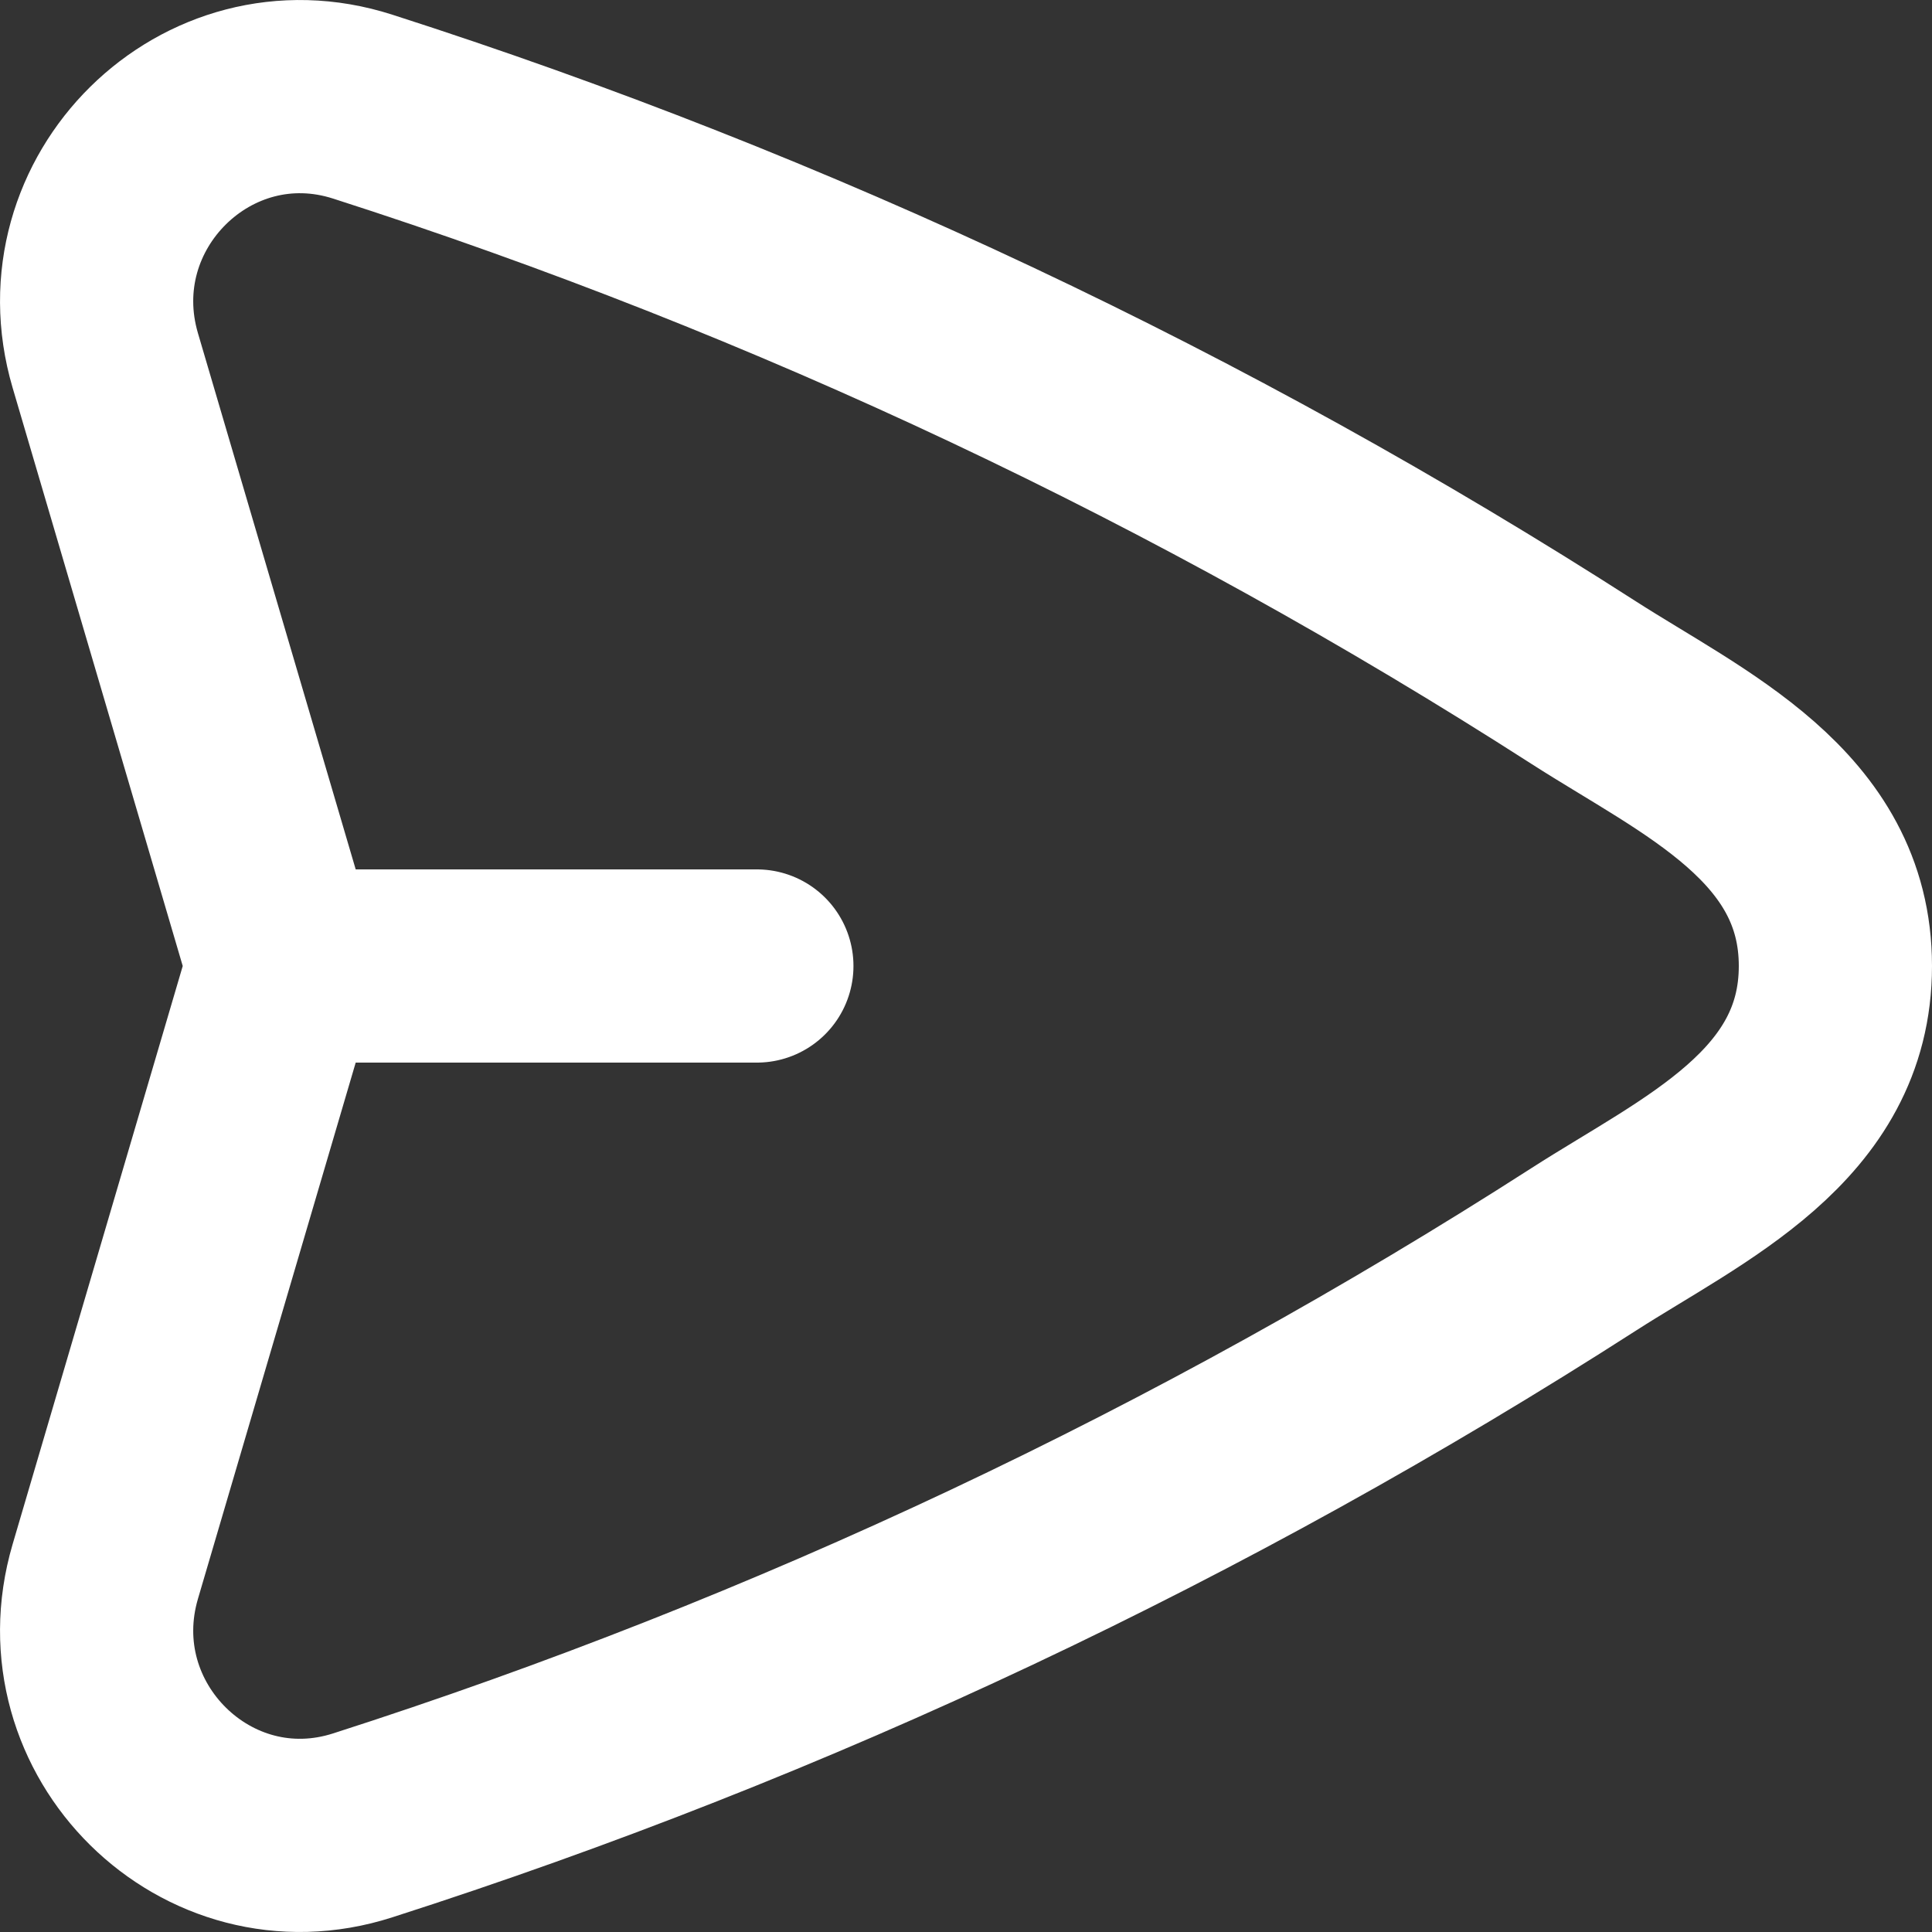 <svg width="20" height="20" viewBox="0 0 20 20" fill="none" xmlns="http://www.w3.org/2000/svg">
<rect x="0" y="0" width="20" height="20" fill="#333333" stroke="none"/>
<path d="M2.934 10L1.09 3.732C0.609 2.097 2.141 0.585 3.755 1.104C8.207 2.533 12.455 4.537 16.395 7.067C17.526 7.793 19 8.442 19 10C19 11.558 17.526 12.207 16.395 12.933C12.455 15.463 8.207 17.467 3.755 18.896C2.141 19.415 0.609 17.903 1.09 16.268L2.934 10ZM2.934 10H7.835" stroke="white" stroke-width="2" stroke-linecap="round" stroke-linejoin="round"/>
</svg>
